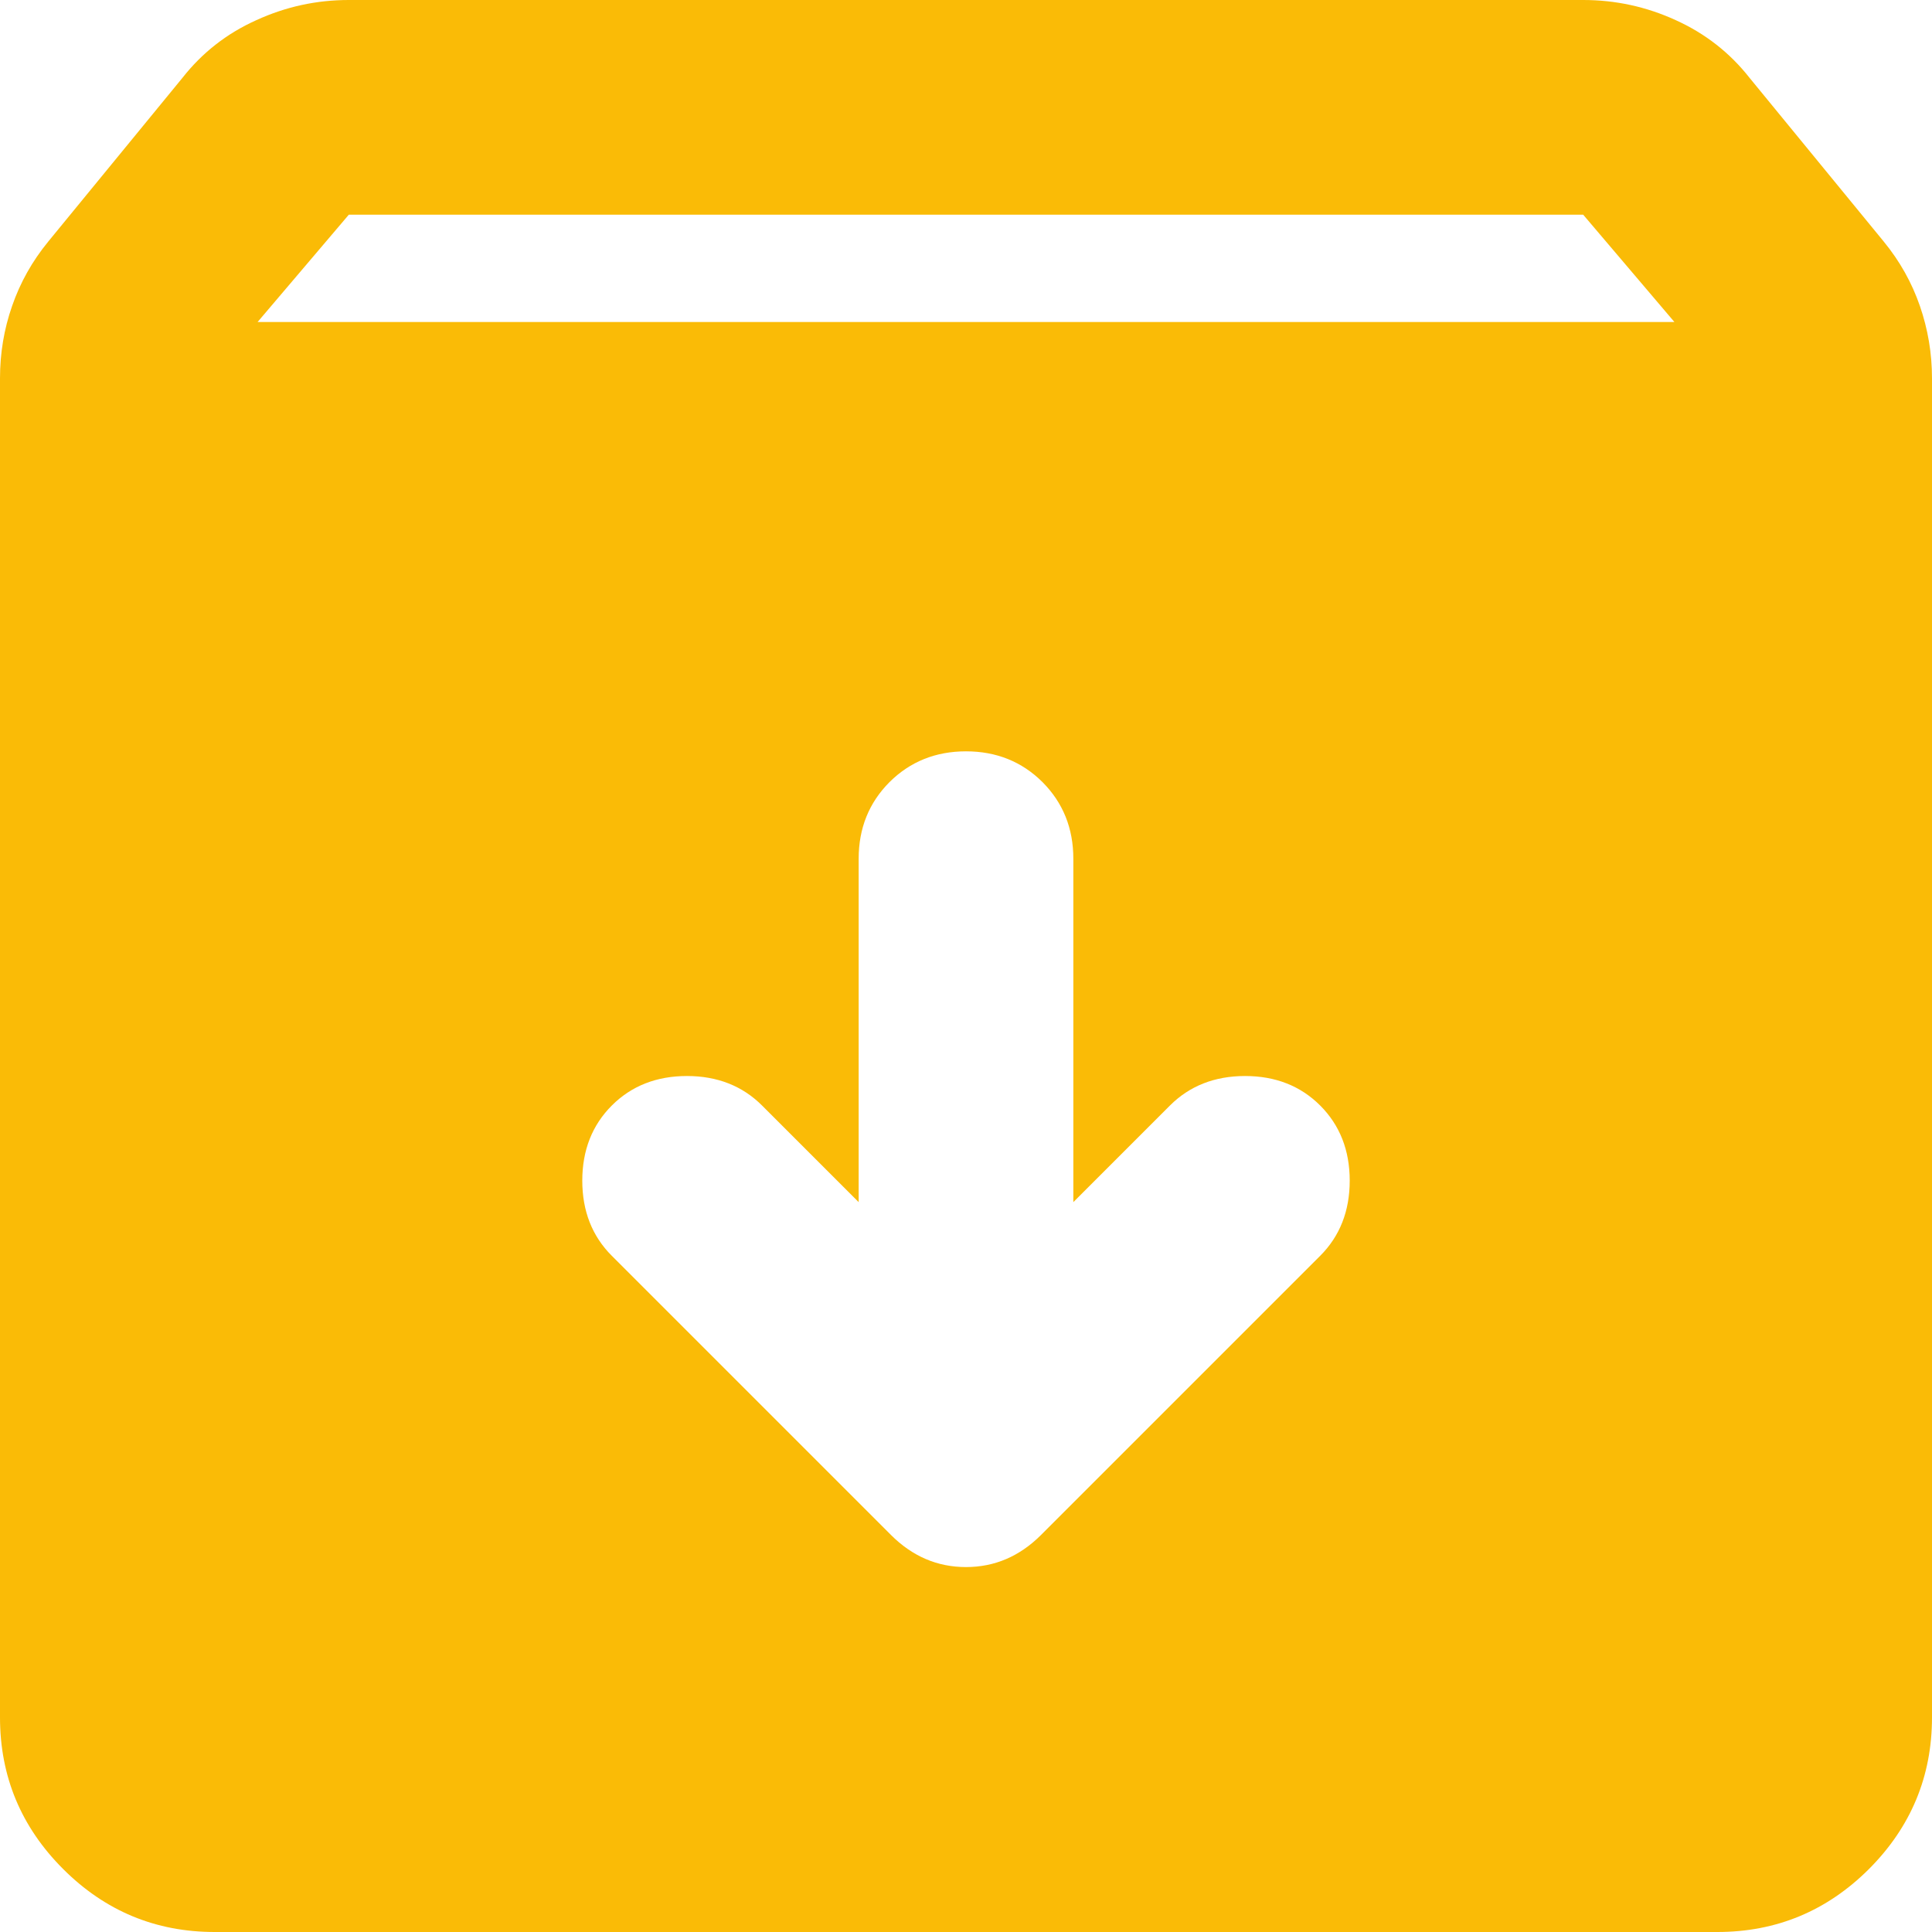 <svg width="18" height="18" viewBox="0 0 18 18" fill="none" xmlns="http://www.w3.org/2000/svg">
<path d="M2 18C1.45 18 0.979 17.804 0.588 17.413C0.196 17.021 0 16.55 0 16V3.525C0 3.292 0.037 3.067 0.113 2.85C0.188 2.633 0.3 2.433 0.45 2.25L1.7 0.725C1.883 0.492 2.112 0.312 2.388 0.188C2.663 0.062 2.95 0 3.25 0H14.75C15.05 0 15.338 0.062 15.613 0.188C15.887 0.312 16.117 0.492 16.3 0.725L17.55 2.25C17.7 2.433 17.812 2.633 17.887 2.85C17.962 3.067 18 3.292 18 3.525V16C18 16.55 17.804 17.021 17.413 17.413C17.021 17.804 16.55 18 16 18H2ZM2.4 3H15.6L14.75 2H3.25L2.4 3ZM9 7C8.717 7 8.479 7.096 8.287 7.287C8.096 7.479 8 7.717 8 8V11.2L7.1 10.3C6.917 10.117 6.683 10.025 6.4 10.025C6.117 10.025 5.883 10.117 5.7 10.3C5.517 10.483 5.425 10.717 5.425 11C5.425 11.283 5.517 11.517 5.7 11.7L8.3 14.3C8.5 14.5 8.733 14.6 9 14.6C9.267 14.6 9.5 14.5 9.7 14.3L12.3 11.7C12.483 11.517 12.575 11.283 12.575 11C12.575 10.717 12.483 10.483 12.3 10.3C12.117 10.117 11.883 10.025 11.6 10.025C11.317 10.025 11.083 10.117 10.9 10.3L10 11.2V8C10 7.717 9.904 7.479 9.713 7.287C9.521 7.096 9.283 7 9 7Z" fill="#FABB06"/>
</svg>

